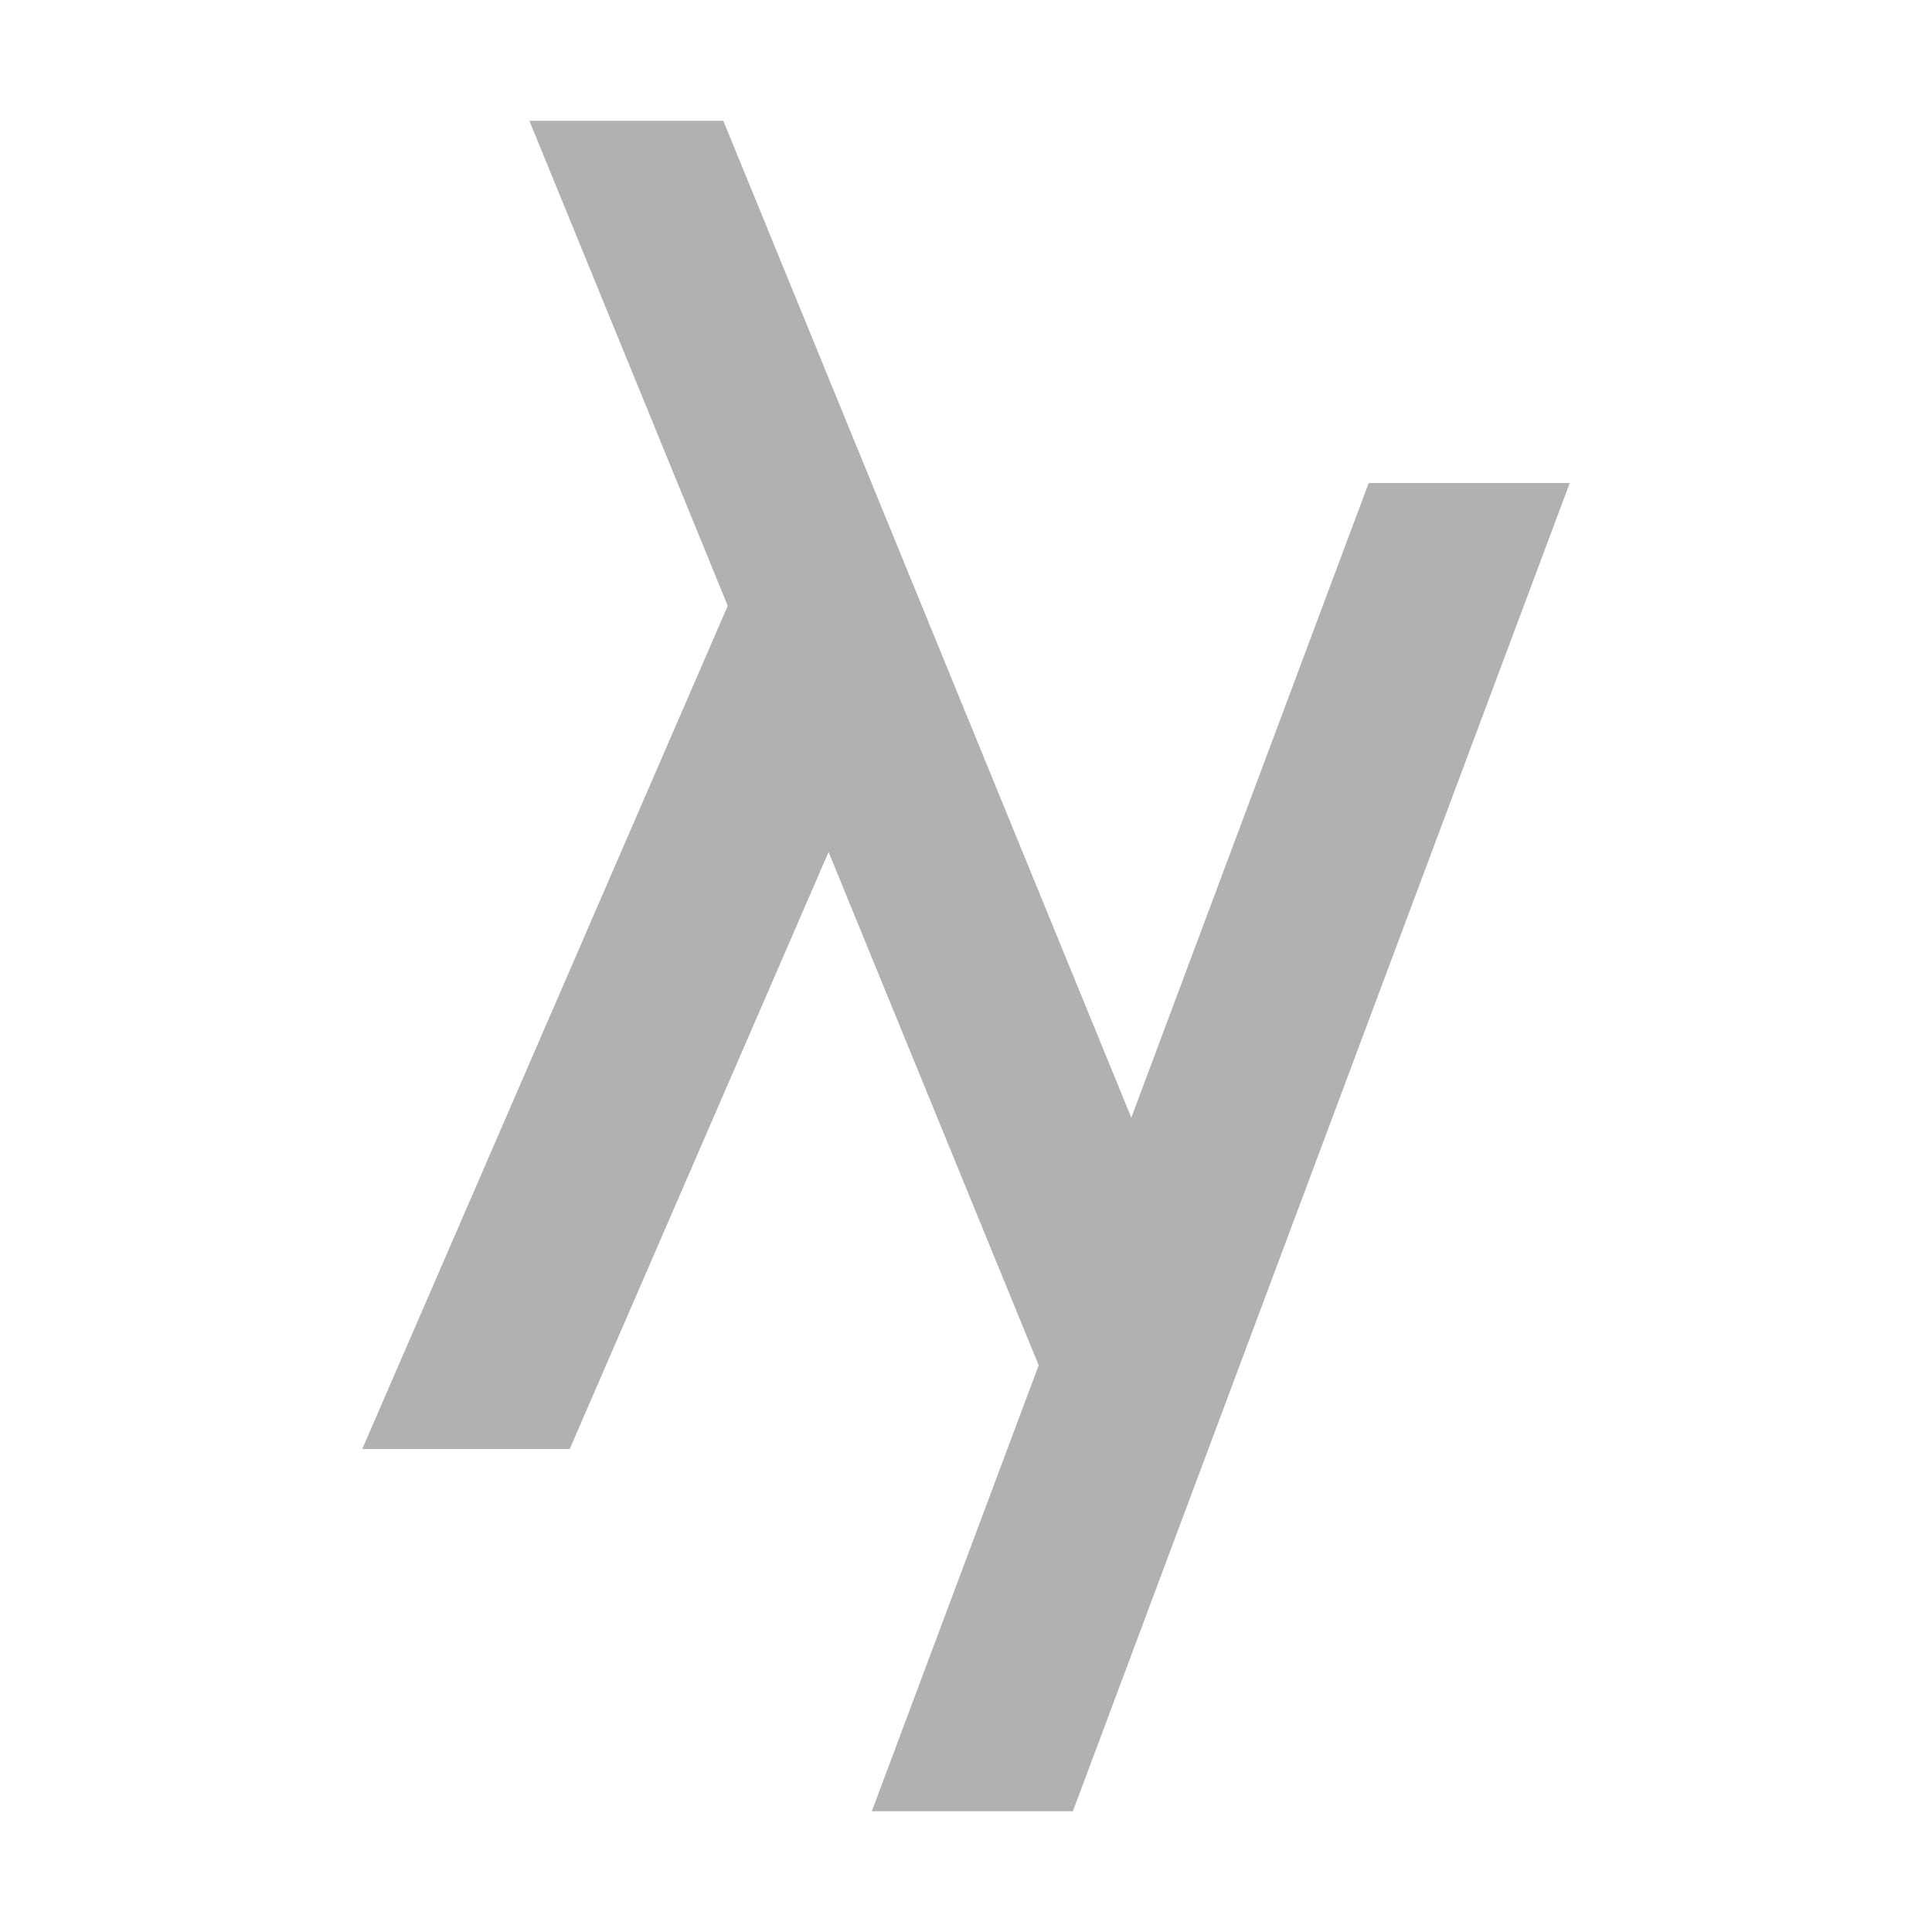 <svg xmlns="http://www.w3.org/2000/svg" width="16" height="16" viewBox="0 0 16 16">
  <path fill="#AFB1B3" fill-rule="evenodd" d="M11.335 4L9.369 9.256 5.99 1 4.384 1 6.027 5.017 3 12 4.718 12 6.862 7.056 8.602 11.307 7.22 15 8.885 15 13 4z"/>
</svg>
